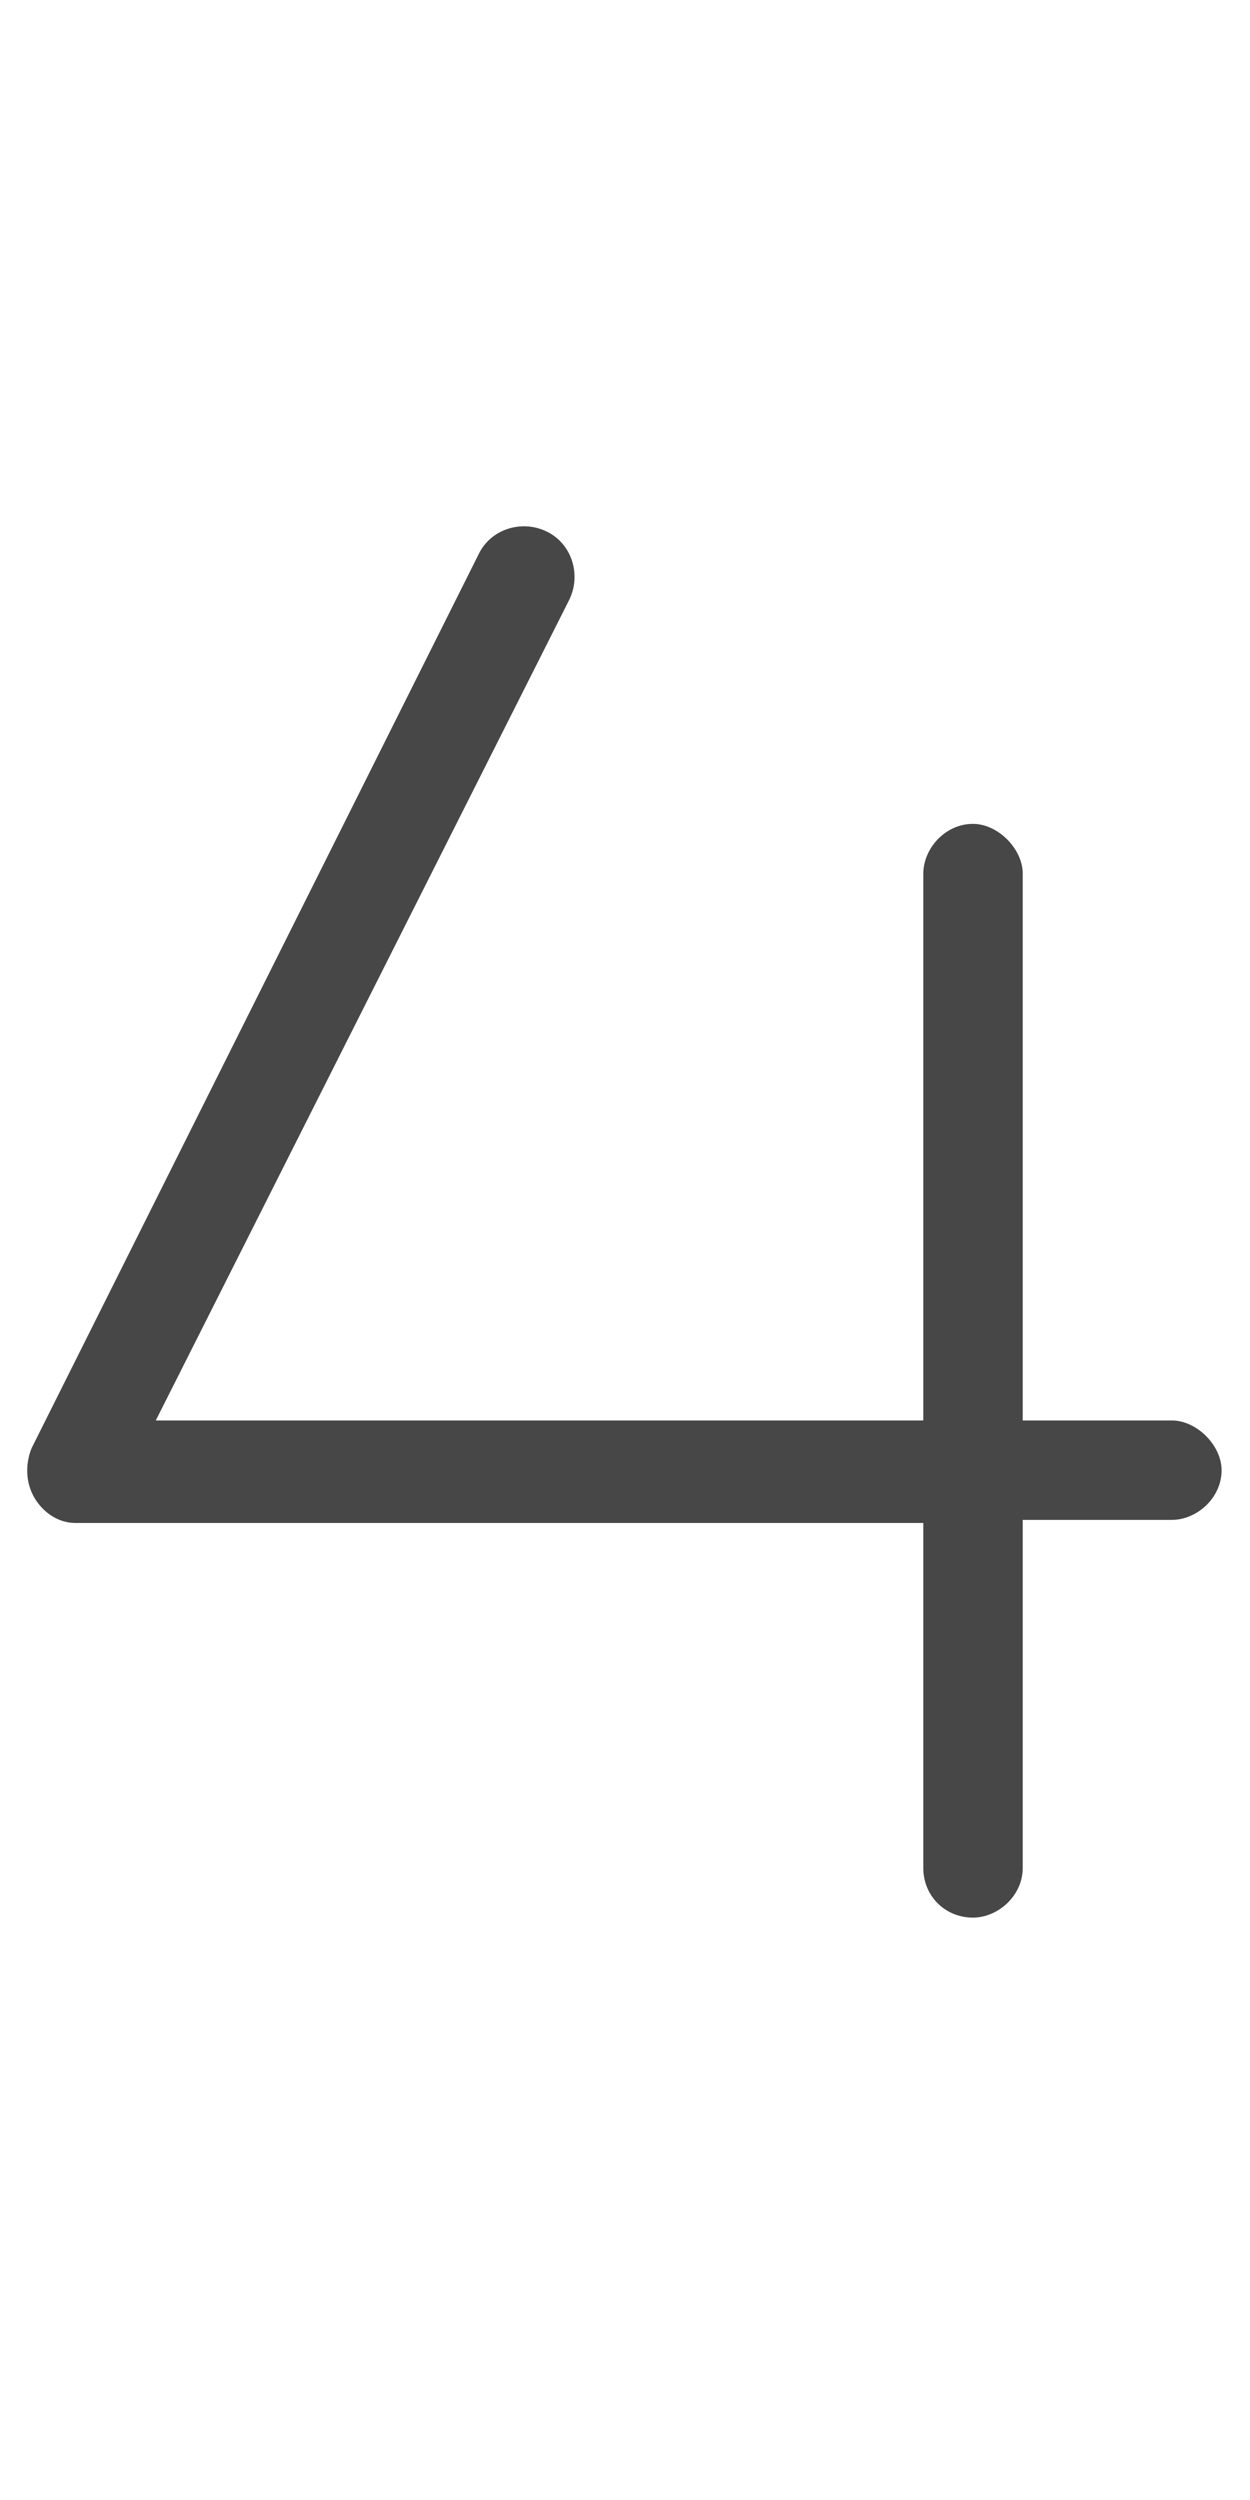 <svg width="11" height="22" viewBox="0 0 11 22" fill="none" xmlns="http://www.w3.org/2000/svg">
<g id="label-paired / sm / four-sm / regular" clip-path="url(#clip0_2556_12519)">
<path id="icon" d="M5.008 5.281L1.371 12.5H8.125V7.688C8.125 7.469 8.316 7.25 8.562 7.25C8.781 7.25 9 7.469 9 7.688V12.5H10.312C10.531 12.5 10.75 12.719 10.75 12.938C10.75 13.184 10.531 13.375 10.312 13.375H9V16.438C9 16.684 8.781 16.875 8.562 16.875C8.316 16.875 8.125 16.684 8.125 16.438V13.402H0.66C0.523 13.402 0.387 13.32 0.305 13.184C0.223 13.047 0.223 12.883 0.277 12.746L4.215 4.871C4.324 4.652 4.598 4.57 4.816 4.68C5.035 4.789 5.117 5.062 5.008 5.281Z" fill="black" fill-opacity="0.72"/>
</g>
<defs>
<clipPath id="clip0_2556_12519">
<rect width="11" height="22" fill="white"/>
</clipPath>
</defs>
</svg>
